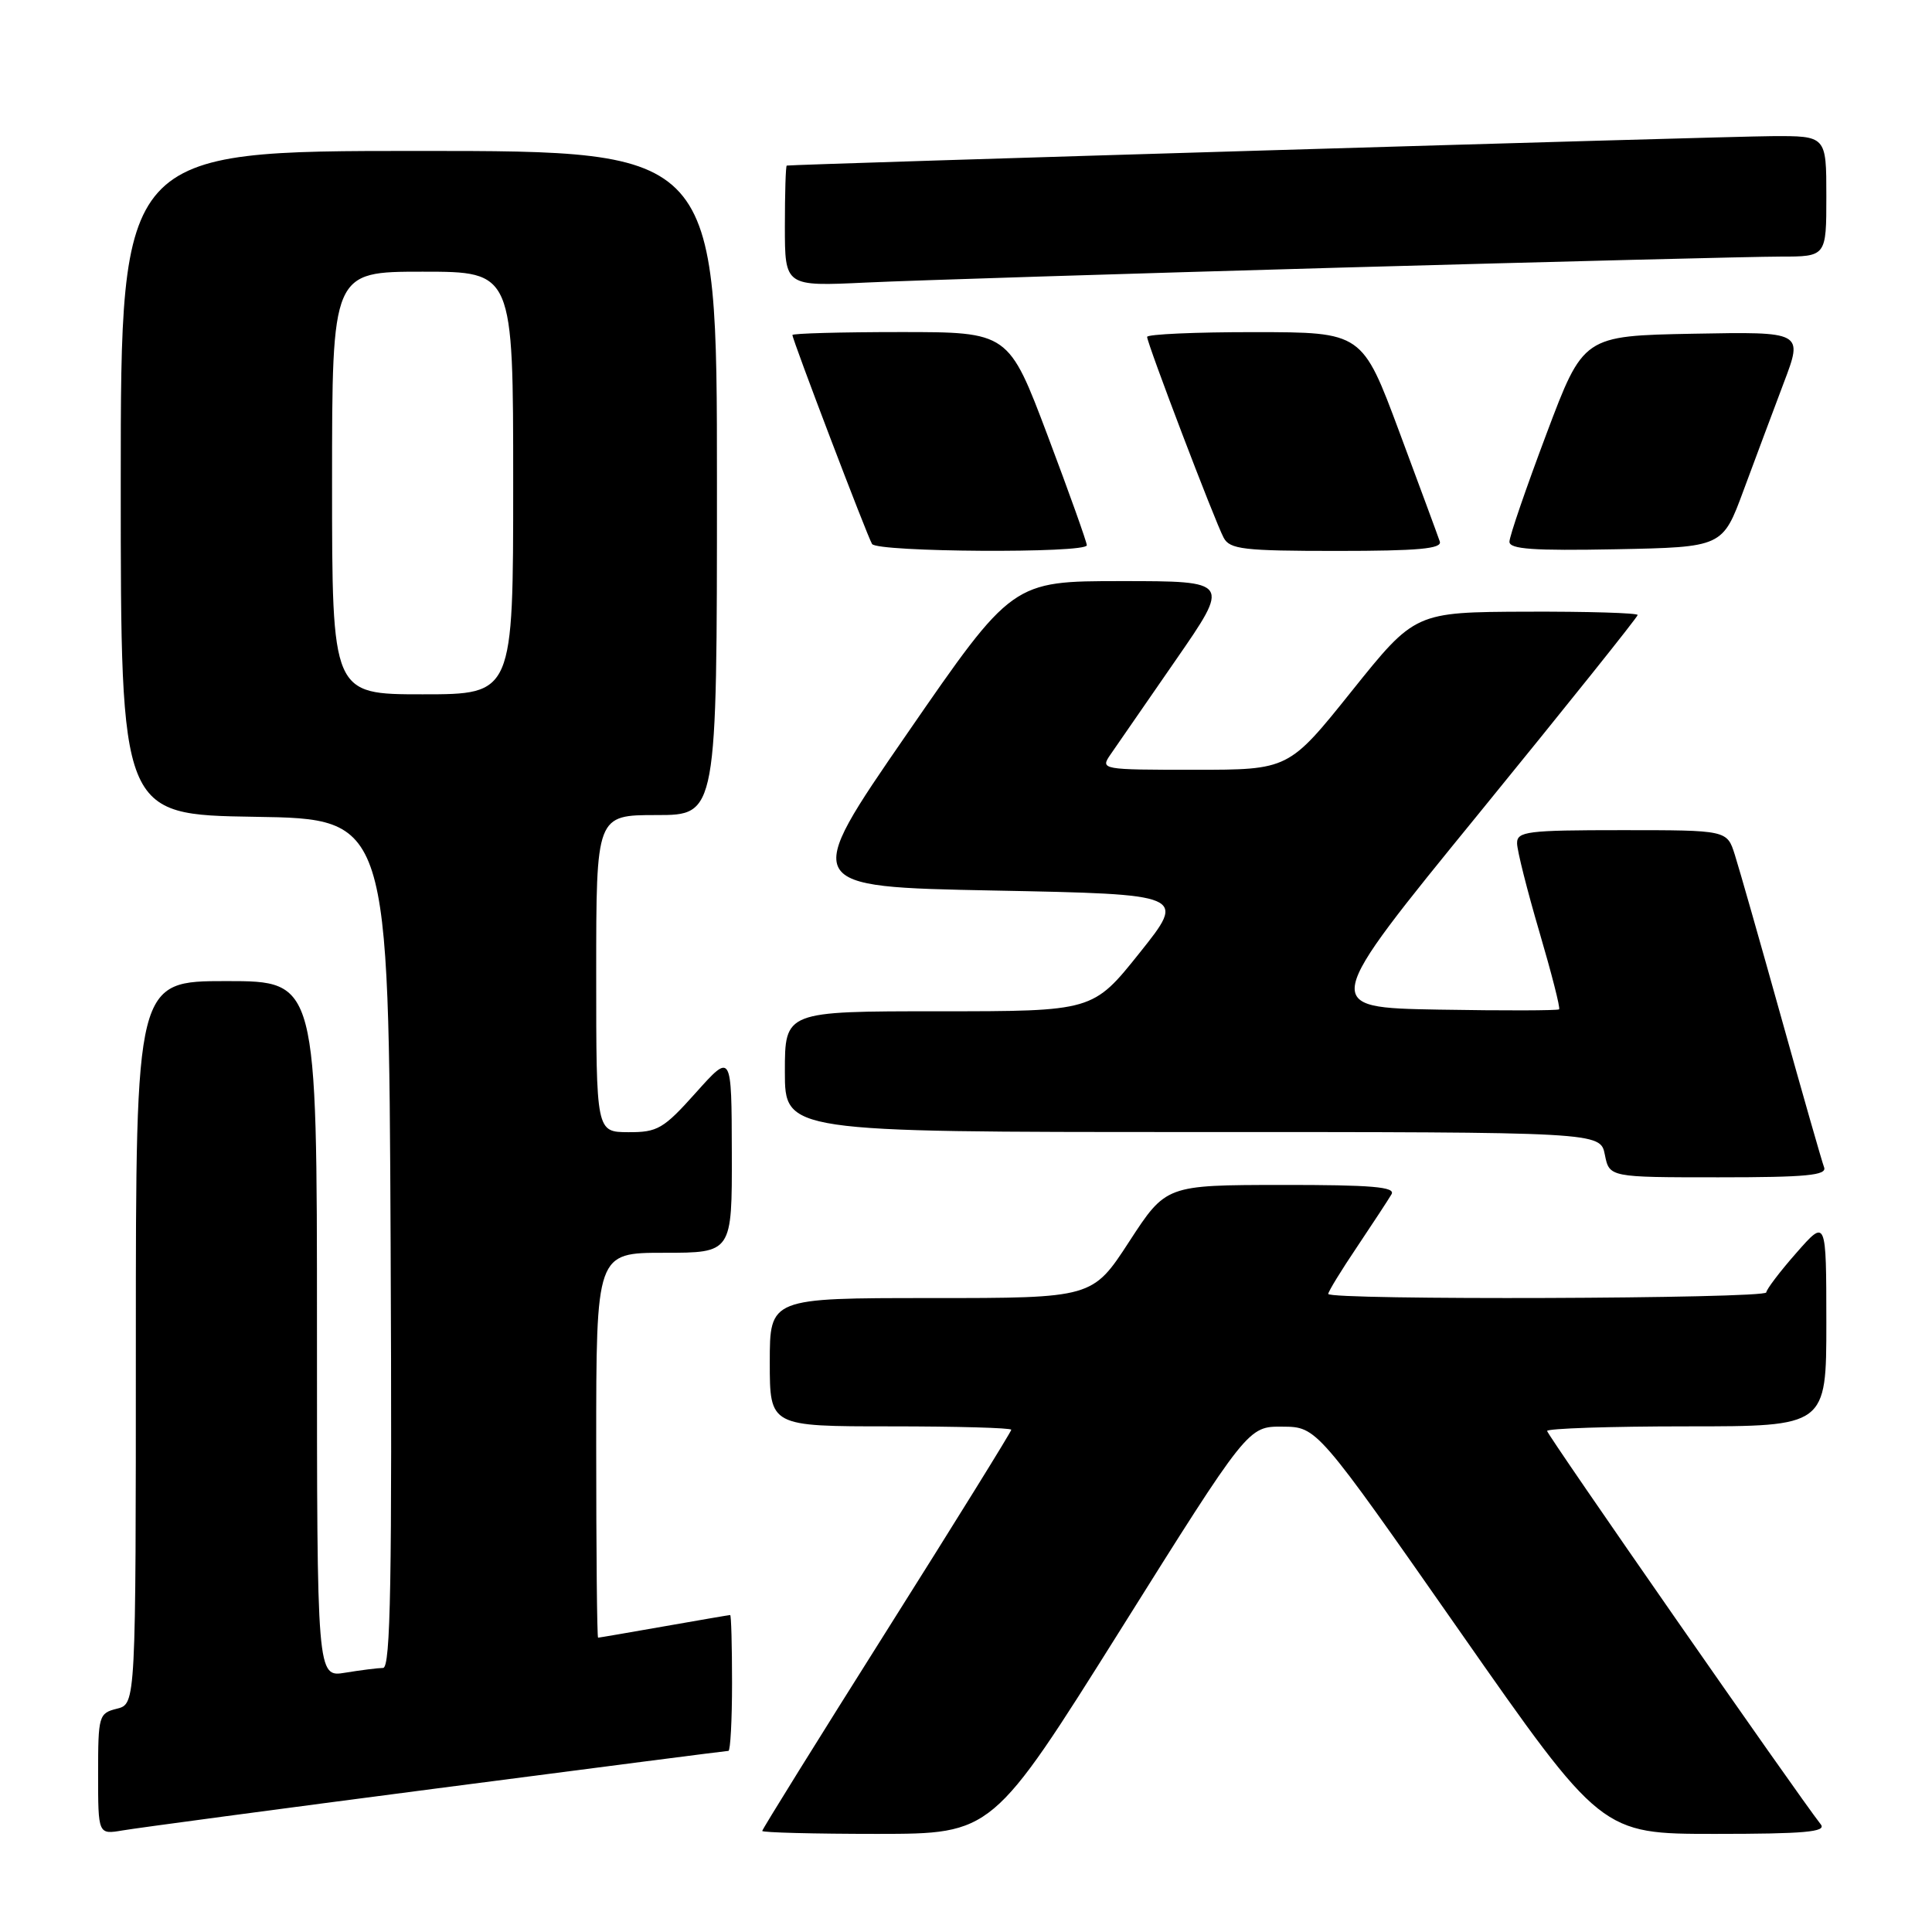 <?xml version="1.0" encoding="UTF-8" standalone="no"?>
<!DOCTYPE svg PUBLIC "-//W3C//DTD SVG 1.1//EN" "http://www.w3.org/Graphics/SVG/1.1/DTD/svg11.dtd" >
<svg xmlns="http://www.w3.org/2000/svg" xmlns:xlink="http://www.w3.org/1999/xlink" version="1.1" viewBox="0 0 256 256">
 <g >
 <path fill="currentColor"
d=" M 57.77 236.99 C 78.81 234.25 96.25 232.00 96.52 232.00 C 96.78 232.00 97.00 227.95 97.00 223.00 C 97.00 218.05 96.89 214.00 96.75 214.00 C 96.61 214.00 92.67 214.68 88.00 215.50 C 83.33 216.32 79.39 217.00 79.25 217.00 C 79.11 217.00 79.00 205.53 79.00 191.50 C 79.00 166.00 79.00 166.00 88.00 166.00 C 97.00 166.00 97.00 166.00 96.97 152.75 C 96.94 139.50 96.94 139.50 92.22 144.77 C 87.92 149.58 87.13 150.04 83.25 150.02 C 79.00 150.00 79.00 150.00 79.00 129.00 C 79.00 108.00 79.00 108.00 87.00 108.00 C 95.00 108.00 95.00 108.00 95.00 64.00 C 95.00 20.00 95.00 20.00 55.50 20.00 C 16.00 20.00 16.00 20.00 16.00 63.98 C 16.00 107.95 16.00 107.95 33.75 108.23 C 51.50 108.50 51.50 108.50 51.76 164.75 C 51.96 209.41 51.76 221.00 50.76 221.01 C 50.07 221.02 47.81 221.30 45.75 221.64 C 42.00 222.26 42.00 222.26 42.00 176.13 C 42.00 130.00 42.00 130.00 30.00 130.00 C 18.00 130.00 18.00 130.00 18.00 177.89 C 18.00 225.78 18.00 225.78 15.50 226.41 C 13.09 227.01 13.00 227.34 13.00 235.06 C 13.00 243.09 13.00 243.09 16.25 242.54 C 18.04 242.23 36.72 239.73 57.77 236.99 Z  M 148.44 216.00 C 165.37 189.00 165.37 189.00 169.94 189.04 C 174.50 189.07 174.50 189.07 193.35 216.04 C 212.19 243.00 212.19 243.00 227.22 243.00 C 239.10 243.00 242.04 242.74 241.27 241.75 C 238.13 237.74 205.00 190.12 205.00 189.61 C 205.00 189.28 213.32 189.00 223.50 189.00 C 242.00 189.00 242.00 189.00 242.00 175.25 C 241.99 161.50 241.99 161.50 238.04 166.00 C 235.86 168.47 234.07 170.84 234.04 171.25 C 233.99 172.10 176.00 172.30 176.00 171.45 C 176.00 171.14 177.72 168.33 179.83 165.20 C 181.93 162.06 183.98 158.94 184.38 158.25 C 184.96 157.27 181.78 157.00 169.81 157.01 C 154.50 157.03 154.50 157.03 149.63 164.51 C 144.76 172.00 144.76 172.00 123.38 172.00 C 102.00 172.00 102.00 172.00 102.00 180.50 C 102.00 189.00 102.00 189.00 118.00 189.00 C 126.80 189.00 134.00 189.20 134.00 189.45 C 134.00 189.70 126.58 201.67 117.50 216.06 C 108.42 230.45 101.00 242.39 101.00 242.61 C 101.00 242.82 107.86 243.00 116.25 243.00 C 131.50 242.99 131.50 242.99 148.44 216.00 Z  M 241.70 154.67 C 241.42 153.94 238.88 145.06 236.05 134.92 C 233.22 124.79 230.44 115.04 229.87 113.25 C 228.84 110.00 228.84 110.00 214.92 110.00 C 202.32 110.00 201.00 110.17 201.02 111.75 C 201.03 112.71 202.36 117.98 203.97 123.46 C 205.58 128.94 206.77 133.57 206.59 133.74 C 206.42 133.91 199.24 133.93 190.64 133.78 C 174.99 133.50 174.99 133.50 196.00 107.74 C 207.55 93.57 217.00 81.76 217.00 81.49 C 217.00 81.22 210.36 81.02 202.25 81.05 C 187.50 81.11 187.50 81.11 179.13 91.55 C 170.76 102.00 170.76 102.00 158.26 102.00 C 145.96 102.00 145.78 101.97 147.13 100.00 C 147.88 98.90 151.77 93.27 155.77 87.50 C 163.04 77.00 163.04 77.00 148.59 77.00 C 134.14 77.00 134.14 77.00 120.17 97.25 C 106.20 117.50 106.20 117.50 131.70 118.00 C 157.20 118.50 157.20 118.50 151.01 126.25 C 144.82 134.00 144.82 134.00 124.41 134.00 C 104.00 134.00 104.00 134.00 104.00 142.00 C 104.00 150.00 104.00 150.00 158.03 150.00 C 212.05 150.00 212.05 150.00 212.65 153.00 C 213.25 156.00 213.25 156.00 227.73 156.00 C 239.35 156.00 242.11 155.74 241.70 154.67 Z  M 144.01 72.25 C 144.01 71.84 141.68 65.31 138.83 57.75 C 133.64 44.00 133.64 44.00 119.32 44.00 C 111.44 44.00 105.00 44.18 105.00 44.39 C 105.00 45.02 114.92 71.06 115.55 72.08 C 116.22 73.17 144.00 73.34 144.01 72.25 Z  M 190.78 71.75 C 190.55 71.06 188.14 64.54 185.43 57.26 C 180.50 44.02 180.50 44.02 166.25 44.01 C 158.41 44.00 152.00 44.29 152.00 44.64 C 152.00 45.51 160.97 69.06 162.14 71.25 C 162.96 72.79 164.76 73.00 177.14 73.00 C 187.96 73.00 191.11 72.71 190.78 71.75 Z  M 231.02 65.00 C 232.55 60.88 234.95 54.45 236.36 50.72 C 238.93 43.95 238.93 43.95 224.37 44.22 C 209.80 44.50 209.80 44.50 204.91 57.50 C 202.22 64.65 200.01 71.07 200.01 71.78 C 200.00 72.77 203.18 72.99 214.12 72.78 C 228.25 72.50 228.25 72.50 231.02 65.00 Z  M 177.65 35.46 C 206.34 34.66 232.55 34.00 235.90 34.00 C 242.00 34.00 242.00 34.00 242.00 26.00 C 242.00 18.00 242.00 18.00 234.75 18.04 C 228.71 18.07 105.02 21.77 104.25 21.94 C 104.11 21.98 104.00 25.59 104.00 29.98 C 104.00 37.95 104.00 37.95 114.75 37.44 C 120.66 37.16 148.97 36.27 177.65 35.46 Z  M 44.00 64.00 C 44.00 36.00 44.00 36.00 56.00 36.00 C 68.00 36.00 68.00 36.00 68.00 64.00 C 68.00 92.00 68.00 92.00 56.00 92.00 C 44.00 92.00 44.00 92.00 44.00 64.00 Z "/>
</g>
</svg>